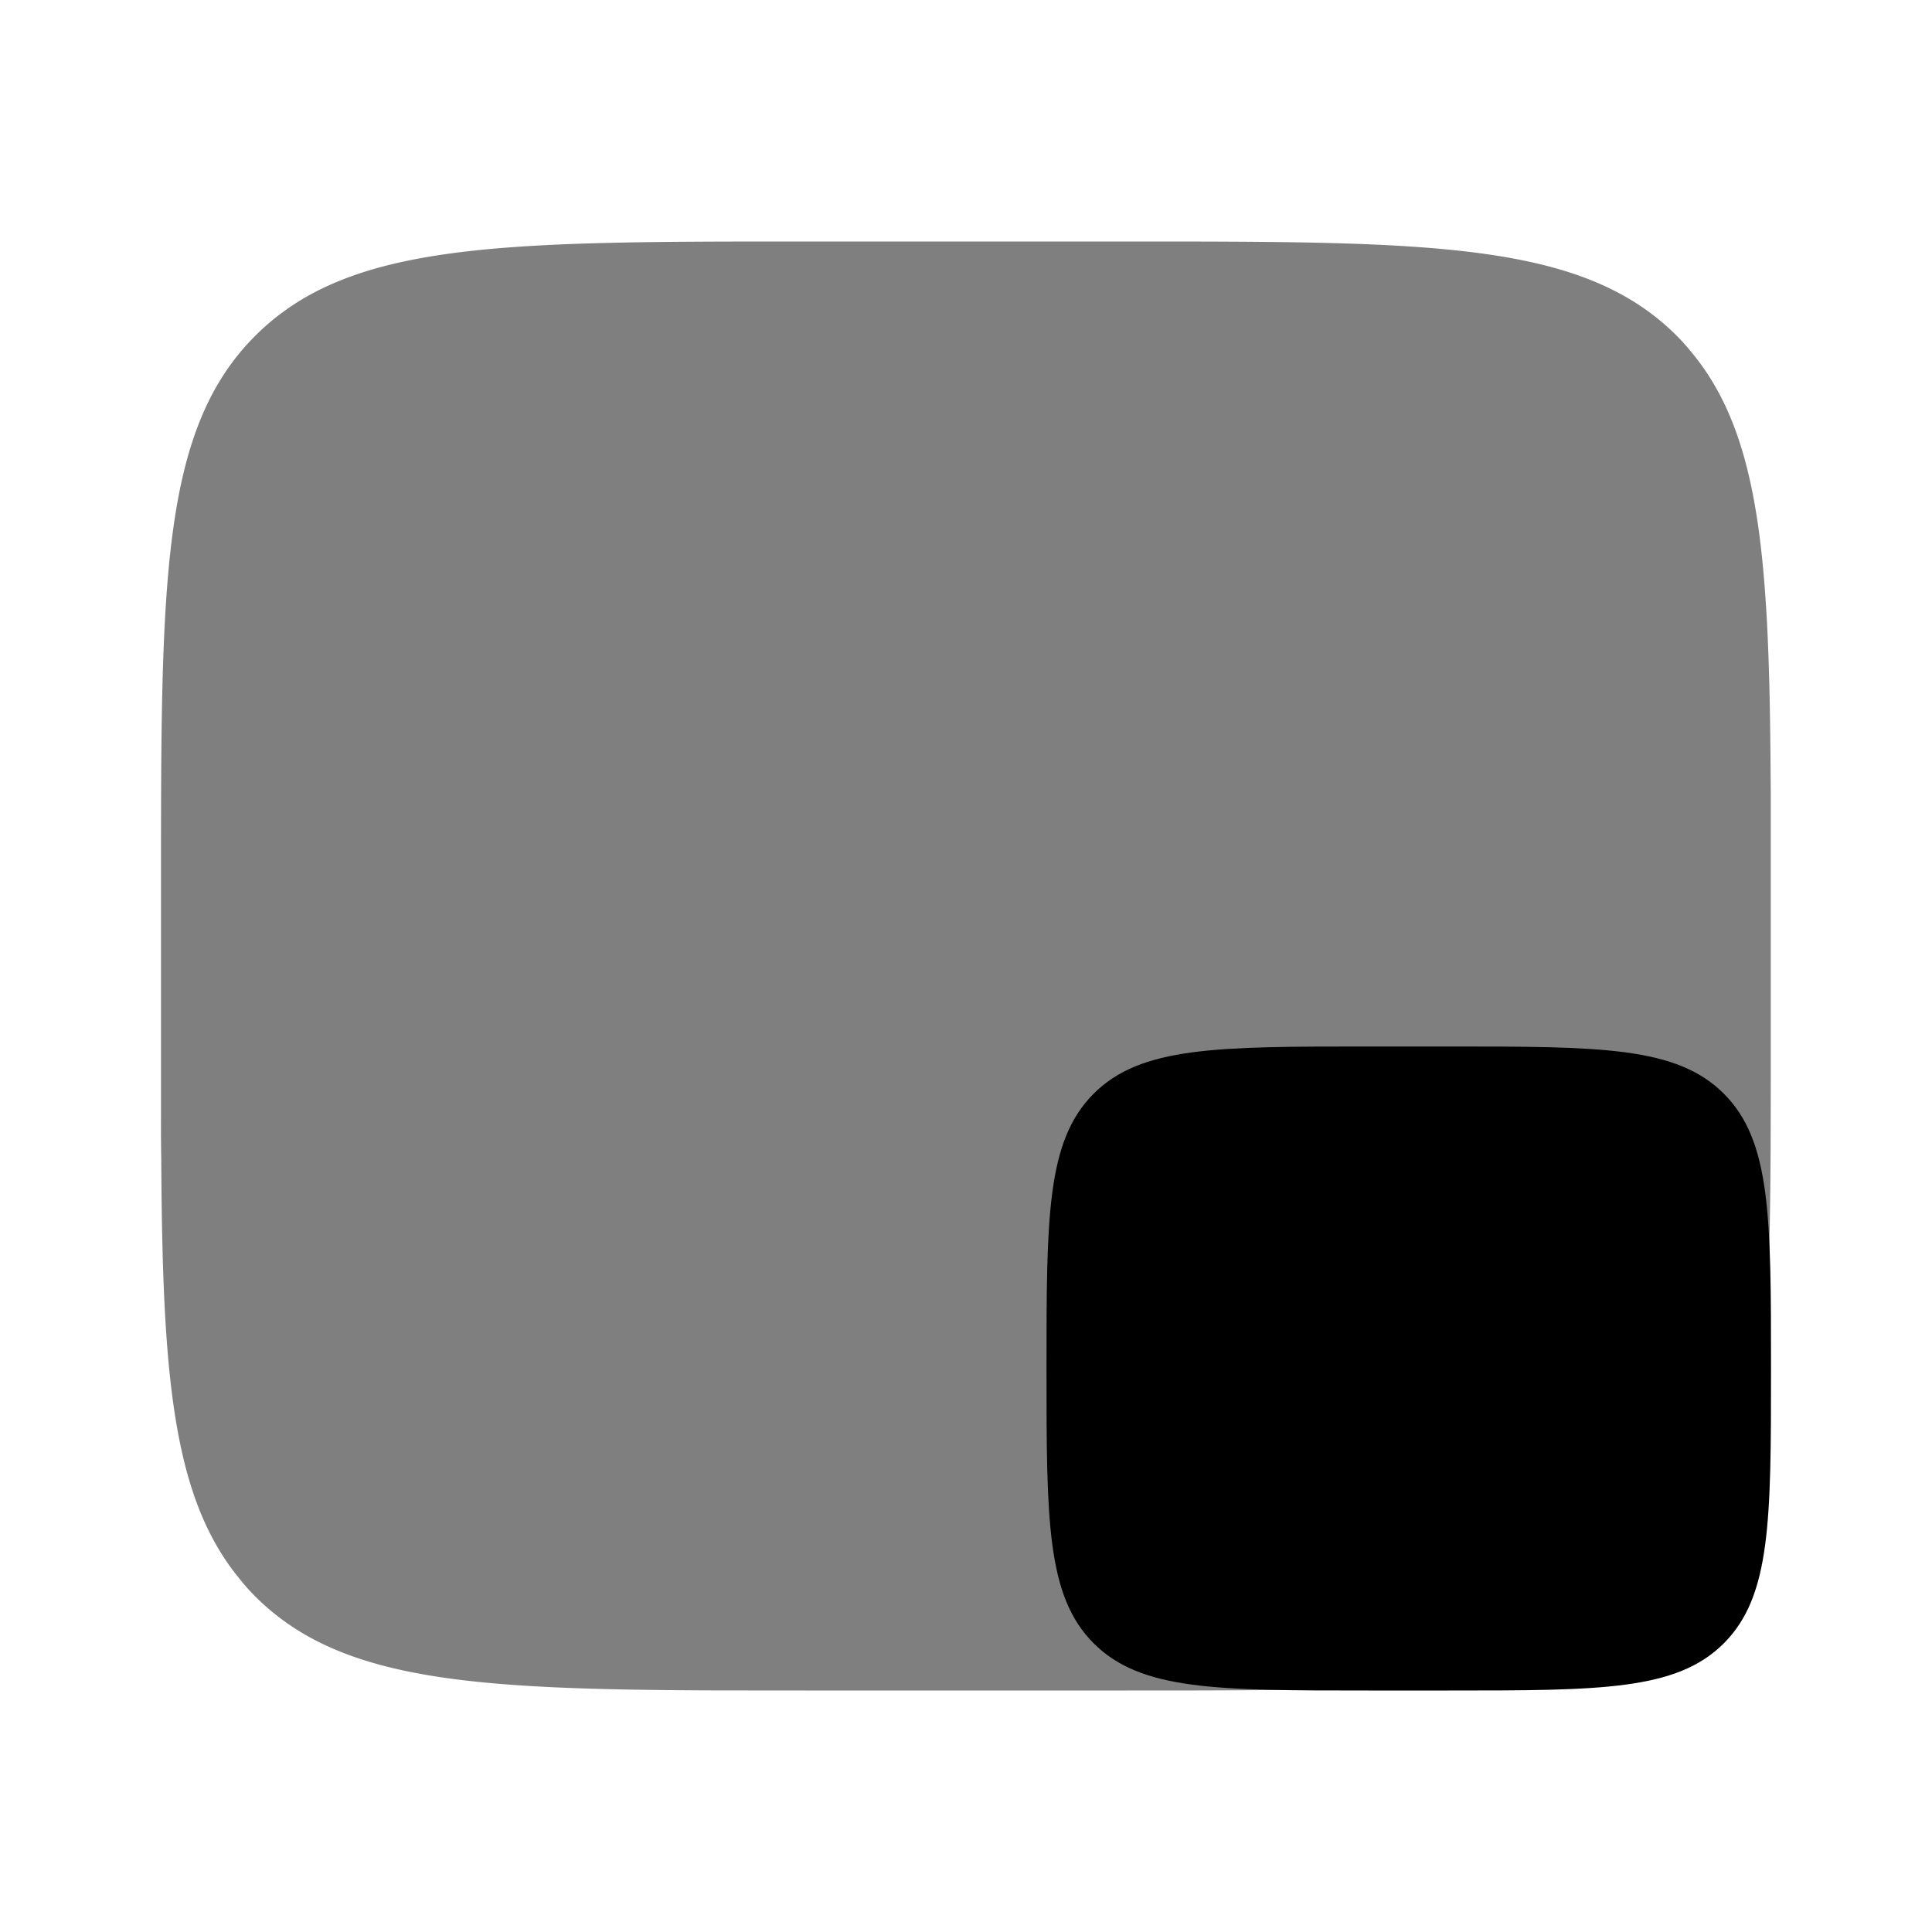 <svg viewBox="0 0 24 24"><path fill="currentColor" d="M13 17c0-1.886 0-2.828.586-3.414C14.172 13 15.114 13 17 13h1c1.886 0 2.828 0 3.414.586C22 14.172 22 15.114 22 17c0 1.886 0 2.828-.586 3.414C20.828 21 19.886 21 18 21h-1c-1.886 0-2.828 0-3.414-.586C13 19.828 13 18.886 13 17"/><path fill="currentColor" d="M13.996 21h-4l-1.115-.001c-3.04-.012-4.663-.12-5.713-1.17a2.481 2.481 0 0 1-.19-.214c-.843-1.021-.96-2.558-.975-5.235A20.78 20.78 0 0 1 2 13.887V11c0-3.771 0-5.657 1.17-6.828C4.344 3 6.23 3 10.002 3h4c3.77 0 5.656 0 6.828 1.172c.067.067.13.138.19.213c.842 1.021.959 2.558.975 5.235c.002.182.003.346.002.493V13c0 3.771 0 5.657-1.171 6.828C19.653 21 17.767 21 13.996 21" opacity=".5"/></svg>